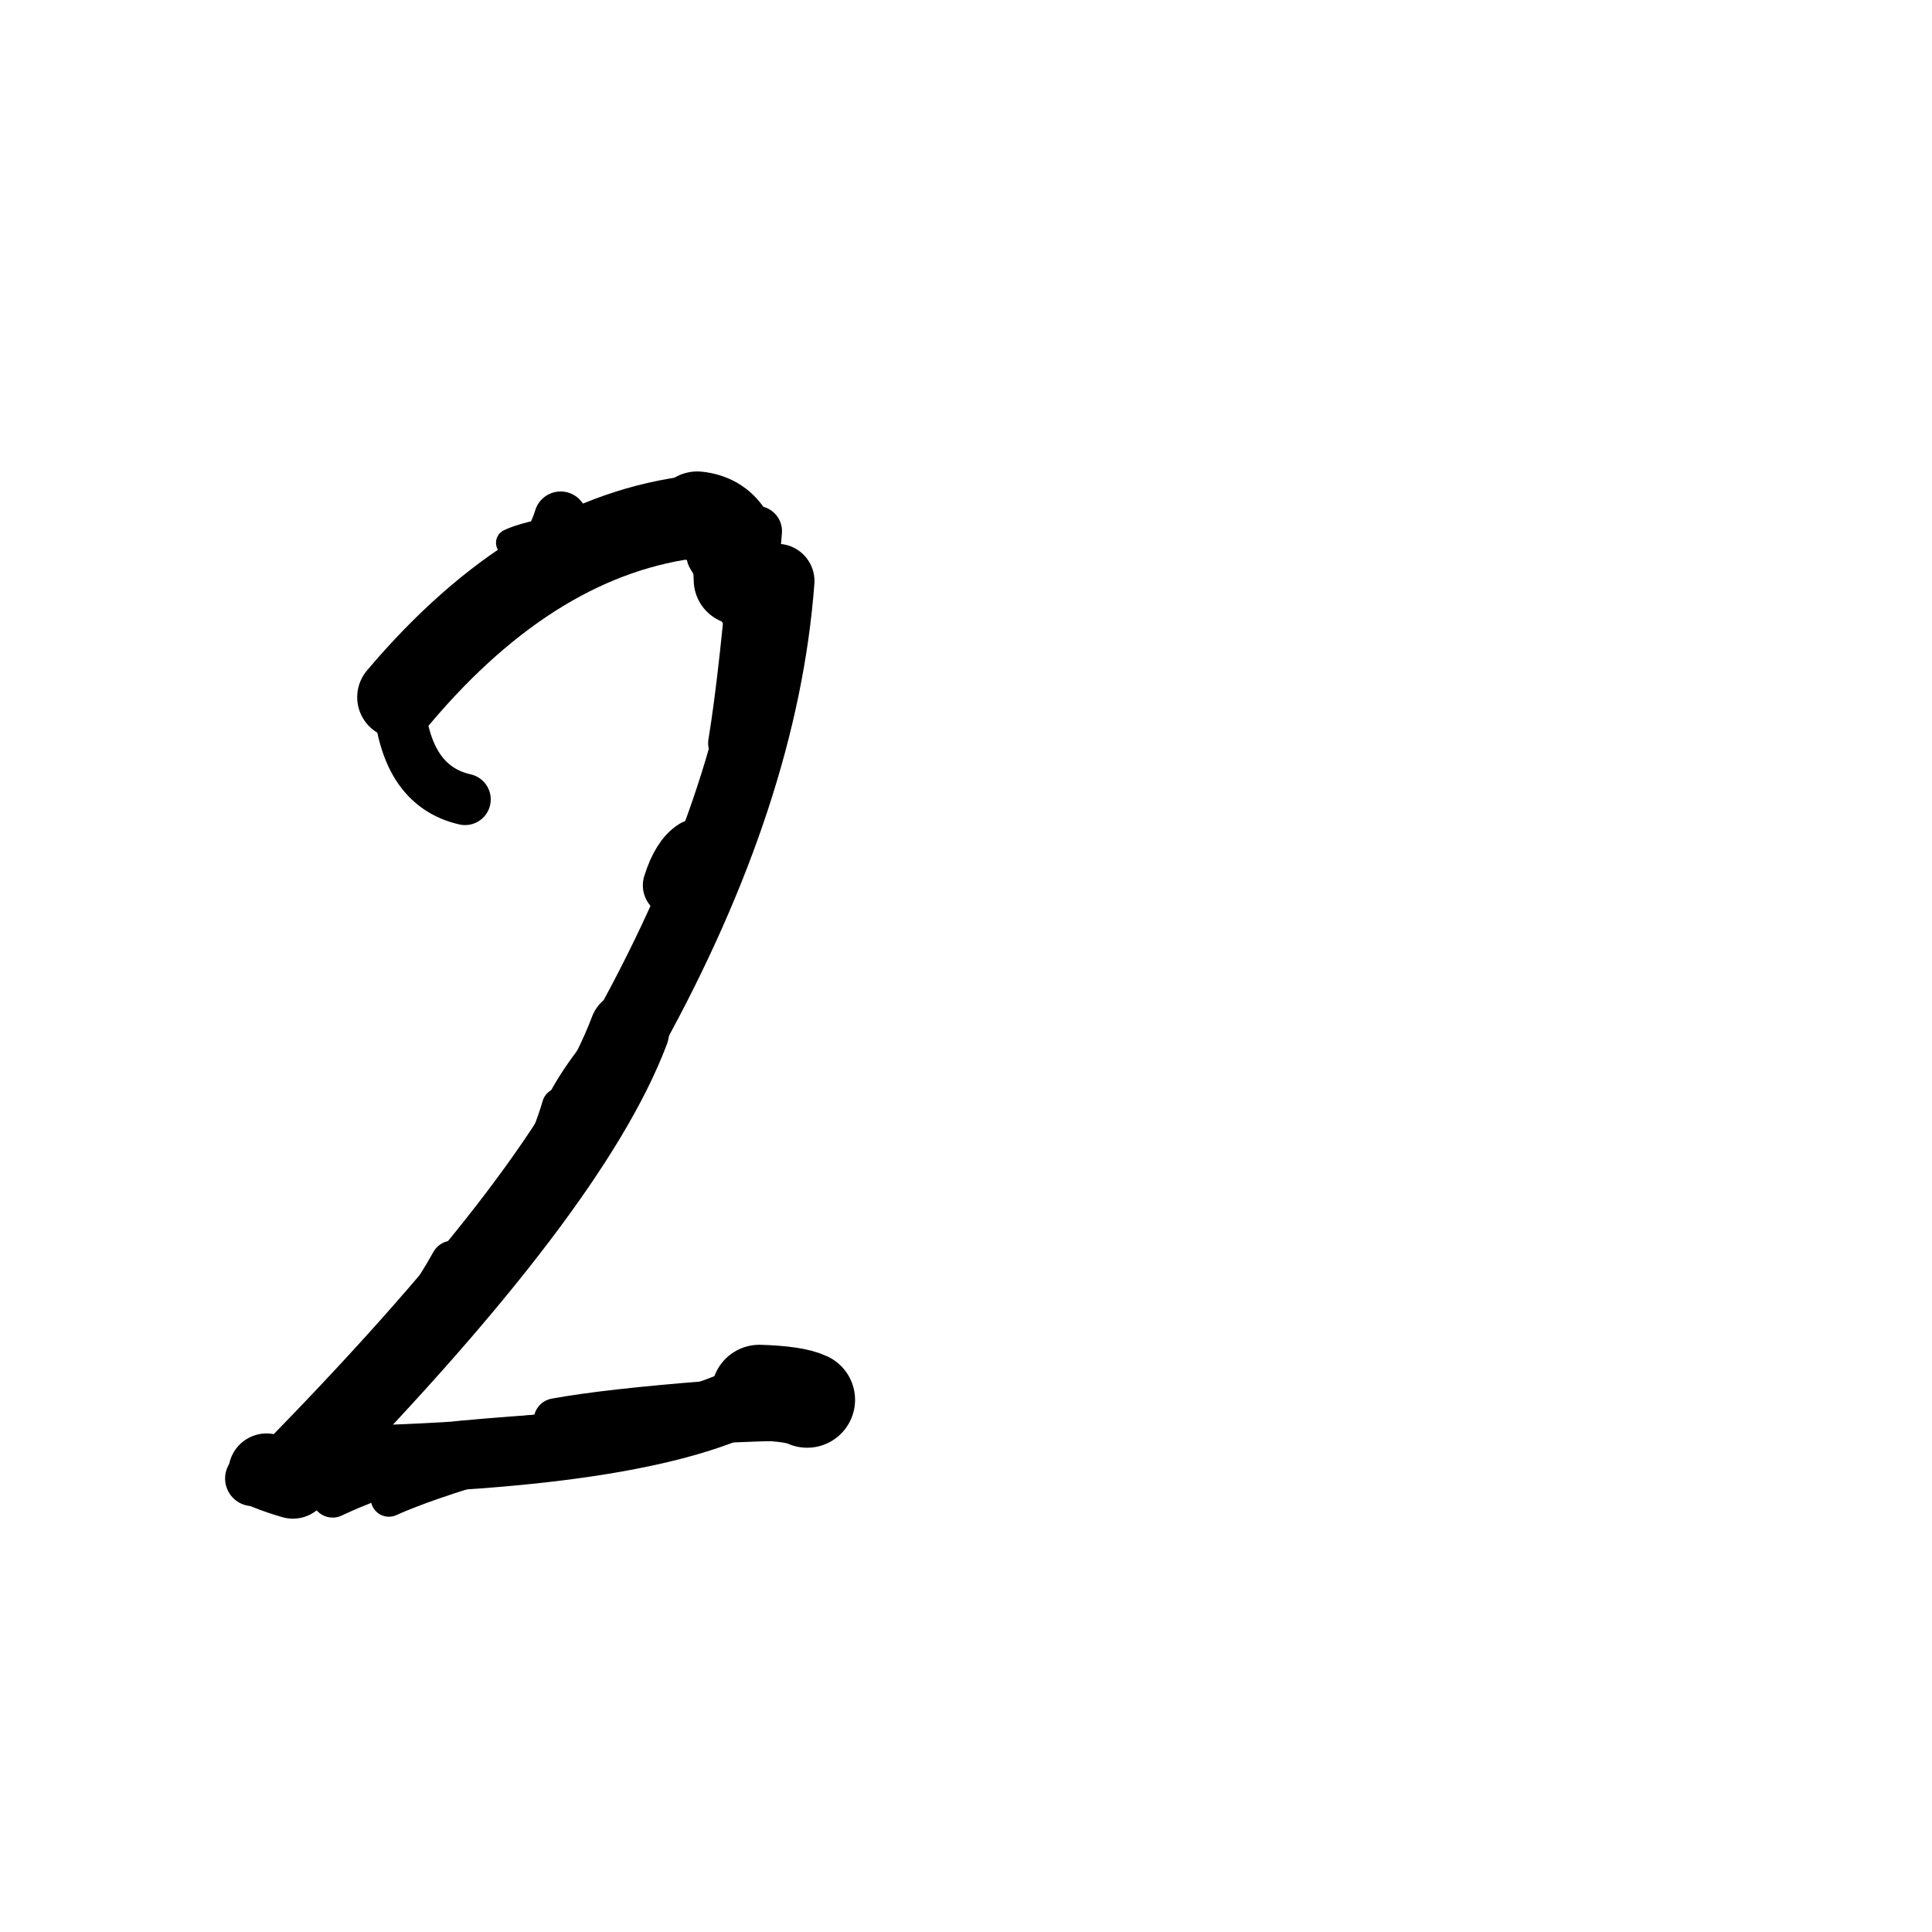 <?xml version="1.0" ?>
<svg height="140" width="140" xmlns="http://www.w3.org/2000/svg">
  <path d="M 53.521, 42.019 Q 53.451, 37.717, 50.528, 37.416 " fill="none" id="curve_1" stroke="#000000" stroke-linecap="round" stroke-linejoin="round" stroke-width="6.506"/>
  <path d="M 50.528, 37.416 Q 38.836, 38.726, 28.879, 50.521 " fill="none" id="curve_1" stroke="#000000" stroke-linecap="round" stroke-linejoin="round" stroke-width="5.99"/>
  <path d="M 28.879, 50.521 Q 29.276, 56.926, 33.701, 57.928 " fill="none" id="curve_1" stroke="#000000" stroke-linecap="round" stroke-linejoin="round" stroke-width="3.721"/>
  <path d="M 56.324, 42.103 Q 55.184, 57.333, 45.609, 74.684 " fill="none" id="curve_2" stroke="#000000" stroke-linecap="round" stroke-linejoin="round" stroke-width="5.392"/>
  <path d="M 45.609, 74.684 Q 41.325, 85.998, 21.973, 105.87 " fill="none" id="curve_2" stroke="#000000" stroke-linecap="round" stroke-linejoin="round" stroke-width="5.779"/>
  <path d="M 21.973, 105.87 Q 46.761, 105.629, 55.025, 100.919 " fill="none" id="curve_2" stroke="#000000" stroke-linecap="round" stroke-linejoin="round" stroke-width="4.97"/>
  <path d="M 55.025, 100.919 Q 57.573, 100.997, 58.49, 101.437 " fill="none" id="curve_2" stroke="#000000" stroke-linecap="round" stroke-linejoin="round" stroke-width="6.942"/>
  <path d="M 21.226, 107.287 Q 20.292, 107.025, 19.314, 106.633 " fill="none" id="curve_3" stroke="#000000" stroke-linecap="round" stroke-linejoin="round" stroke-width="5.521"/>
  <path d="M 53.148, 53.855 Q 53.985, 48.774, 54.834, 38.493 " fill="none" id="curve_4" stroke="#000000" stroke-linecap="round" stroke-linejoin="round" stroke-width="3.666"/>
  <path d="M 28.18, 108.594 Q 30.805, 107.406, 36.221, 105.824 " fill="none" id="curve_6" stroke="#000000" stroke-linecap="round" stroke-linejoin="round" stroke-width="2.626"/>
  <path d="M 40.707, 80.788 Q 42.24, 77.538, 45.488, 74.191 " fill="none" id="curve_7" stroke="#000000" stroke-linecap="round" stroke-linejoin="round" stroke-width="2.998"/>
  <path d="M 50.411, 61.623 Q 49.44, 62.228, 48.837, 64.157 " fill="none" id="curve_8" stroke="#000000" stroke-linecap="round" stroke-linejoin="round" stroke-width="4.509"/>
  <path d="M 40.625, 37.538 Q 39.799, 40.281, 37.085, 42.324 " fill="none" id="curve_9" stroke="#000000" stroke-linecap="round" stroke-linejoin="round" stroke-width="3.848"/>
  <path d="M 55.992, 102.876 Q 34.512, 103.493, 24.105, 108.424 " fill="none" id="curve_12" stroke="#000000" stroke-linecap="round" stroke-linejoin="round" stroke-width="3.091"/>
  <path d="M 32.808, 91.501 Q 28.758, 98.765, 20.45, 106.15 " fill="none" id="curve_13" stroke="#000000" stroke-linecap="round" stroke-linejoin="round" stroke-width="3.208"/>
  <path d="M 20.45, 106.15 Q 19.47, 106.552, 18.312, 107.138 " fill="none" id="curve_13" stroke="#000000" stroke-linecap="round" stroke-linejoin="round" stroke-width="4.003"/>
  <path d="M 49.033, 103.404 Q 40.798, 103.6, 33.195, 104.318 " fill="none" id="curve_14" stroke="#000000" stroke-linecap="round" stroke-linejoin="round" stroke-width="2.692"/>
  <path d="M 41.247, 80.348 Q 38.807, 86.652, 32.834, 92.952 " fill="none" id="curve_15" stroke="#000000" stroke-linecap="round" stroke-linejoin="round" stroke-width="3.131"/>
  <path d="M 54.897, 45.635 Q 53.486, 43.386, 51.637, 40.231 " fill="none" id="curve_17" stroke="#000000" stroke-linecap="round" stroke-linejoin="round" stroke-width="3.784"/>
  <path d="M 40.258, 102.909 Q 43.975, 102.229, 51.486, 101.643 " fill="none" id="curve_33" stroke="#000000" stroke-linecap="round" stroke-linejoin="round" stroke-width="3.166"/>
  <path d="M 40.587, 80.141 Q 38.165, 88.372, 28.973, 97.072 " fill="none" id="curve_36" stroke="#000000" stroke-linecap="round" stroke-linejoin="round" stroke-width="2.625"/>
  <path d="M 36.953, 39.334 Q 39.233, 38.244, 48.528, 37.425 " fill="none" id="curve_104" stroke="#000000" stroke-linecap="round" stroke-linejoin="round" stroke-width="2.021"/>
</svg>
